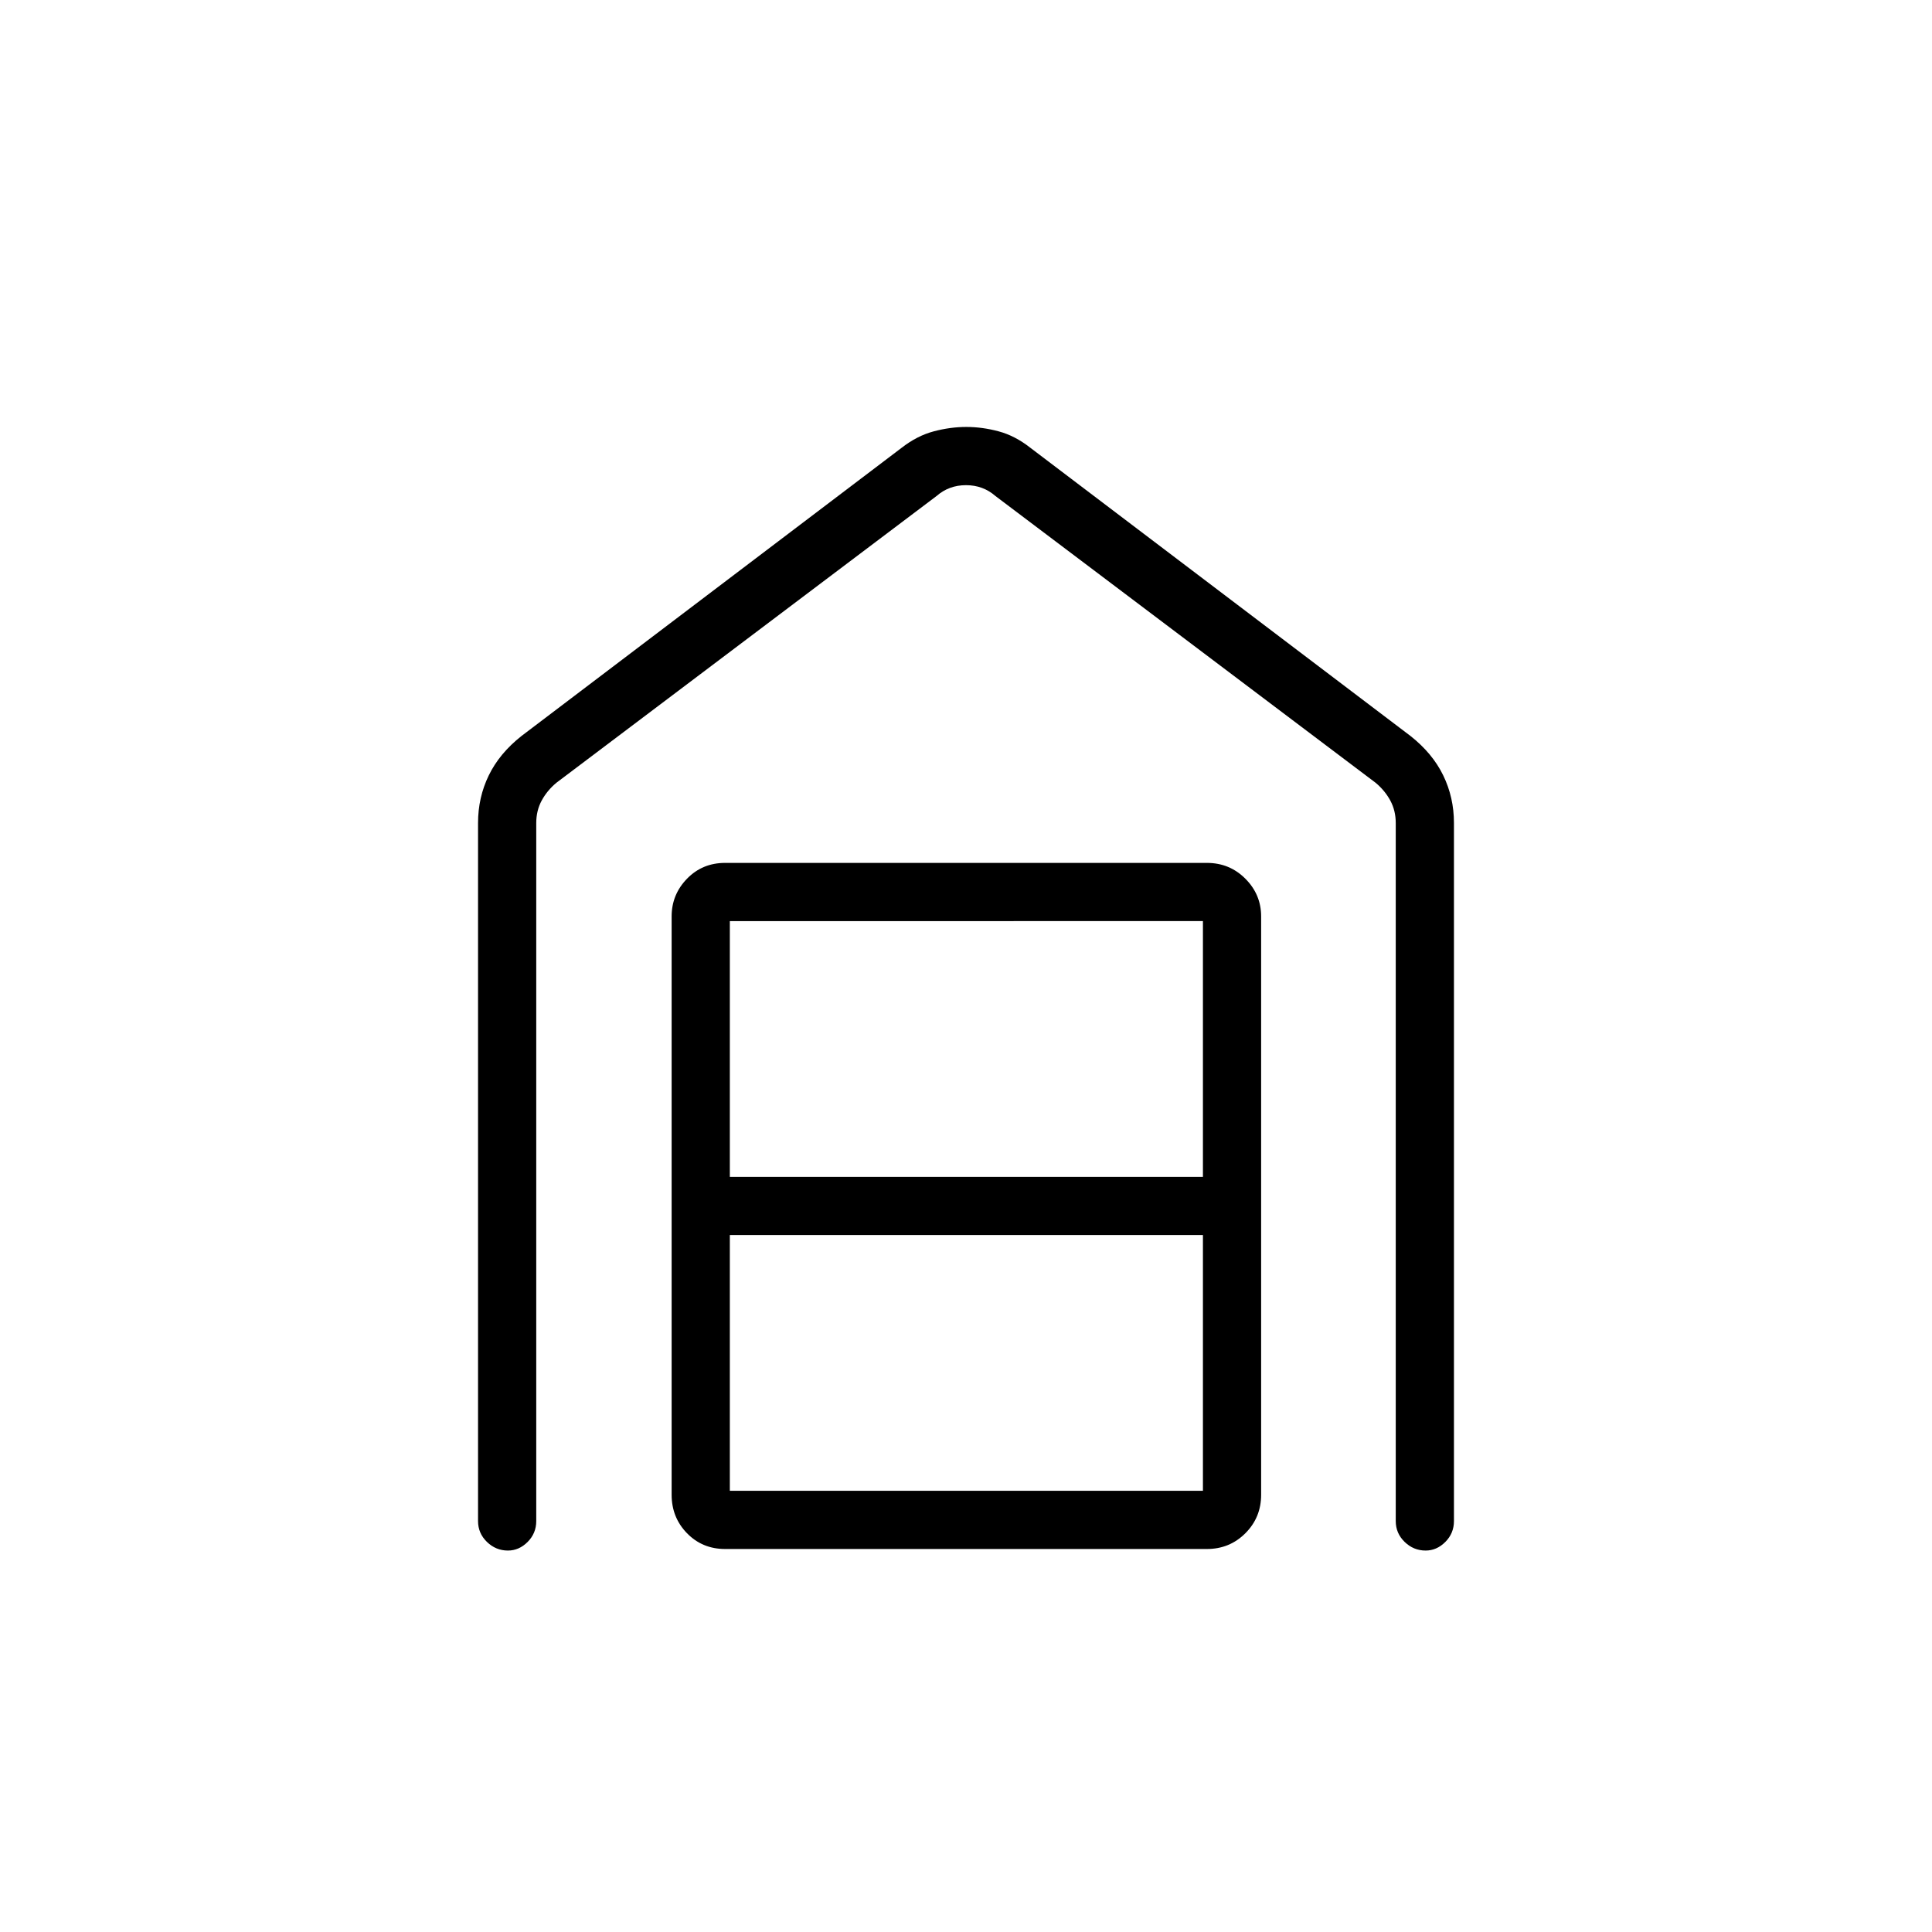 <svg xmlns="http://www.w3.org/2000/svg" height="20" viewBox="0 -960 960 960" width="20"><path d="M480.15-747.85q7.93 0 16.05 2.18 8.13 2.17 15.72 8.13l188.93 143.23q10.97 8.65 16.29 19.62 5.32 10.96 5.32 23.61v346.89q0 6.07-4.27 10.36-4.27 4.29-9.81 4.29-6 0-10.42-4.29t-4.42-10.36v-346.85q0-6.15-2.69-11.15-2.7-5-7.31-8.85l-188.92-142.5q-6.16-5.38-14.62-5.38-8.46 0-14.62 5.38l-188.92 142.5q-4.61 3.85-7.31 8.85-2.69 5-2.69 11.15v346.85q0 6.07-4.27 10.36-4.27 4.29-9.81 4.29-6 0-10.42-4.29t-4.42-10.36v-346.89q0-12.65 5.32-23.61 5.32-10.97 16.29-19.62l188.93-143.23q7.69-5.96 15.92-8.13 8.23-2.18 16.15-2.18Zm-117.5 528.62h235.08v-127.08H362.65v127.08Zm0-156h235.08v-127.08H362.65v127.08Zm-2.34 184.92q-11.3 0-18.94-7.83-7.64-7.83-7.64-19.13v-287.38q0-10.86 7.64-18.72 7.64-7.86 18.94-7.86h239.38q11.3 0 19.13 7.86 7.83 7.86 7.83 18.72v287.38q0 11.3-7.83 19.13-7.83 7.83-19.13 7.83H360.31Z"/></svg>